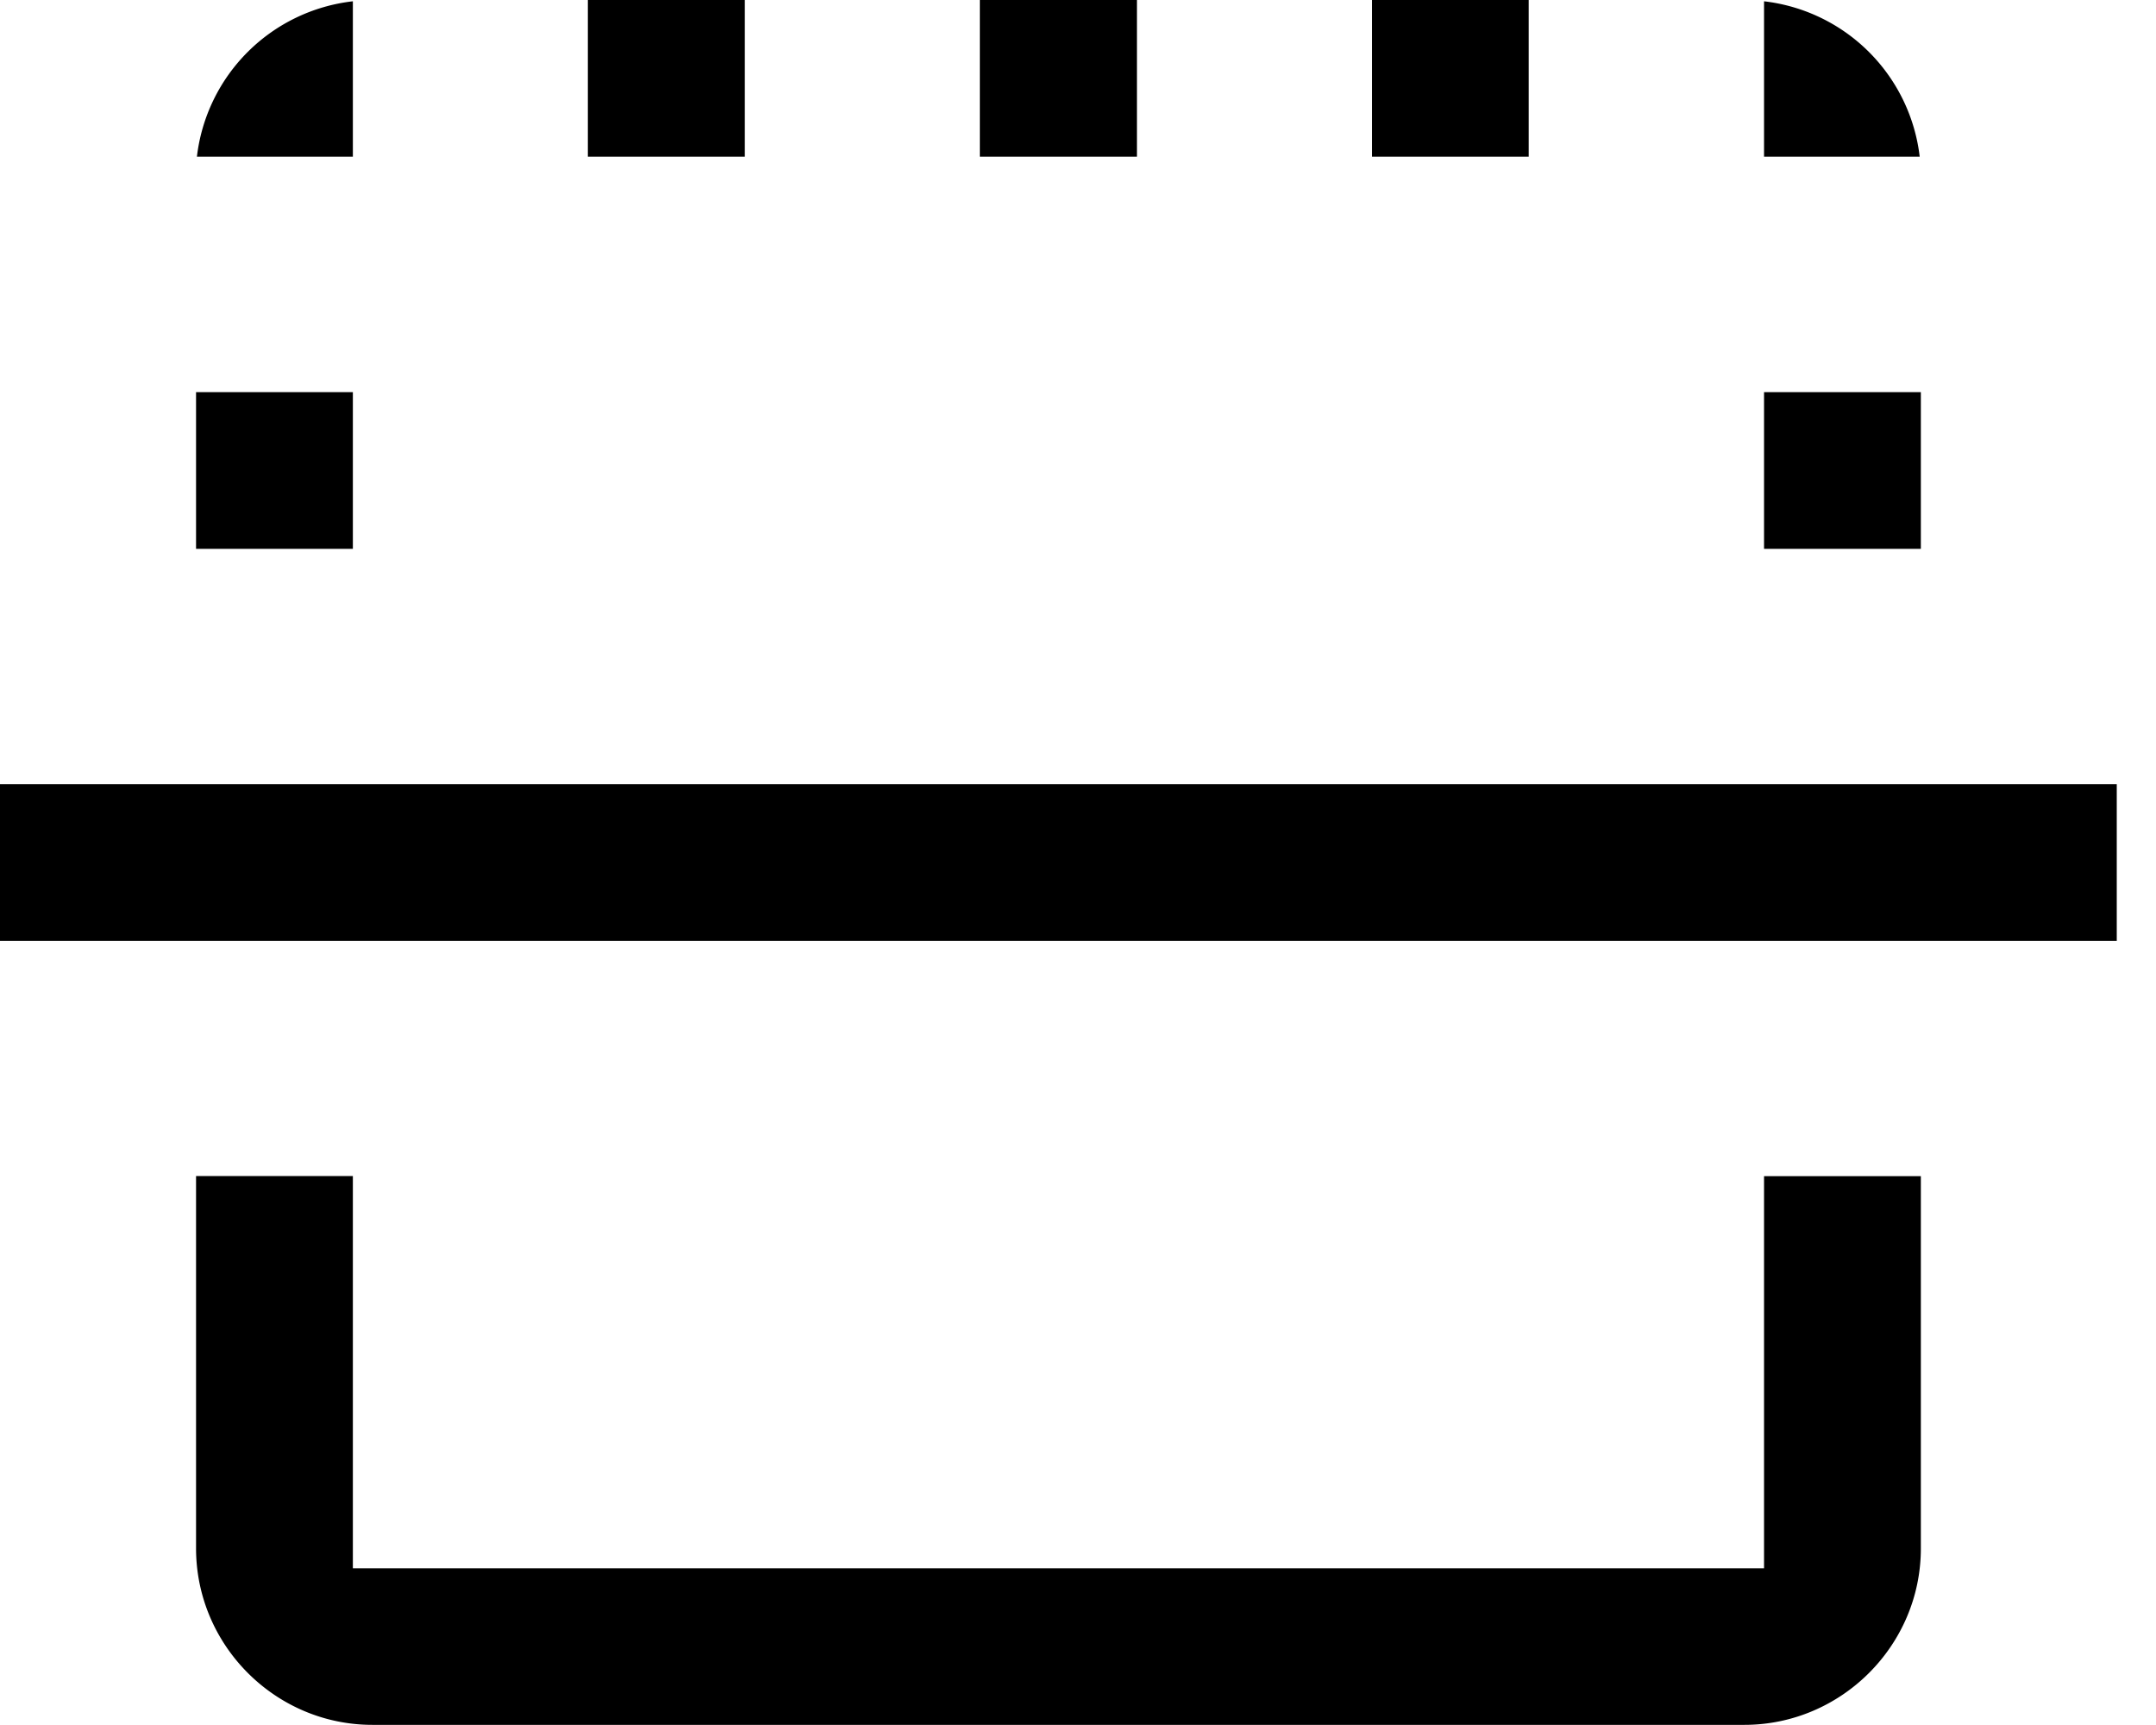 <svg fill="currentColor" xmlns="http://www.w3.org/2000/svg" viewBox="0 0 15 12"><path d="M12.273 10.91H2.455V8.181H1.364v2.59c0 .675.552 1.228 1.227 1.228h9.545c.675 0 1.228-.553 1.228-1.227V8.182h-1.091v2.727zM2.455 3.818v-1.09H1.364v1.09h1.09zM10.636 1.09V0h-1.09v1.09h1.09zM13.356 1.09A1.233 1.233 0 0 0 12.273.009V1.09h1.083zM14.727 5.455H0v1.09h14.727v-1.09zM5.182 1.09V0H4.09v1.09h1.09zM13.364 3.818v-1.09h-1.091v1.09h1.09zM7.91 1.09V0H6.817v1.09H7.91zM1.371 1.09h1.084V.009A1.233 1.233 0 0 0 1.37 1.09z"/></svg>